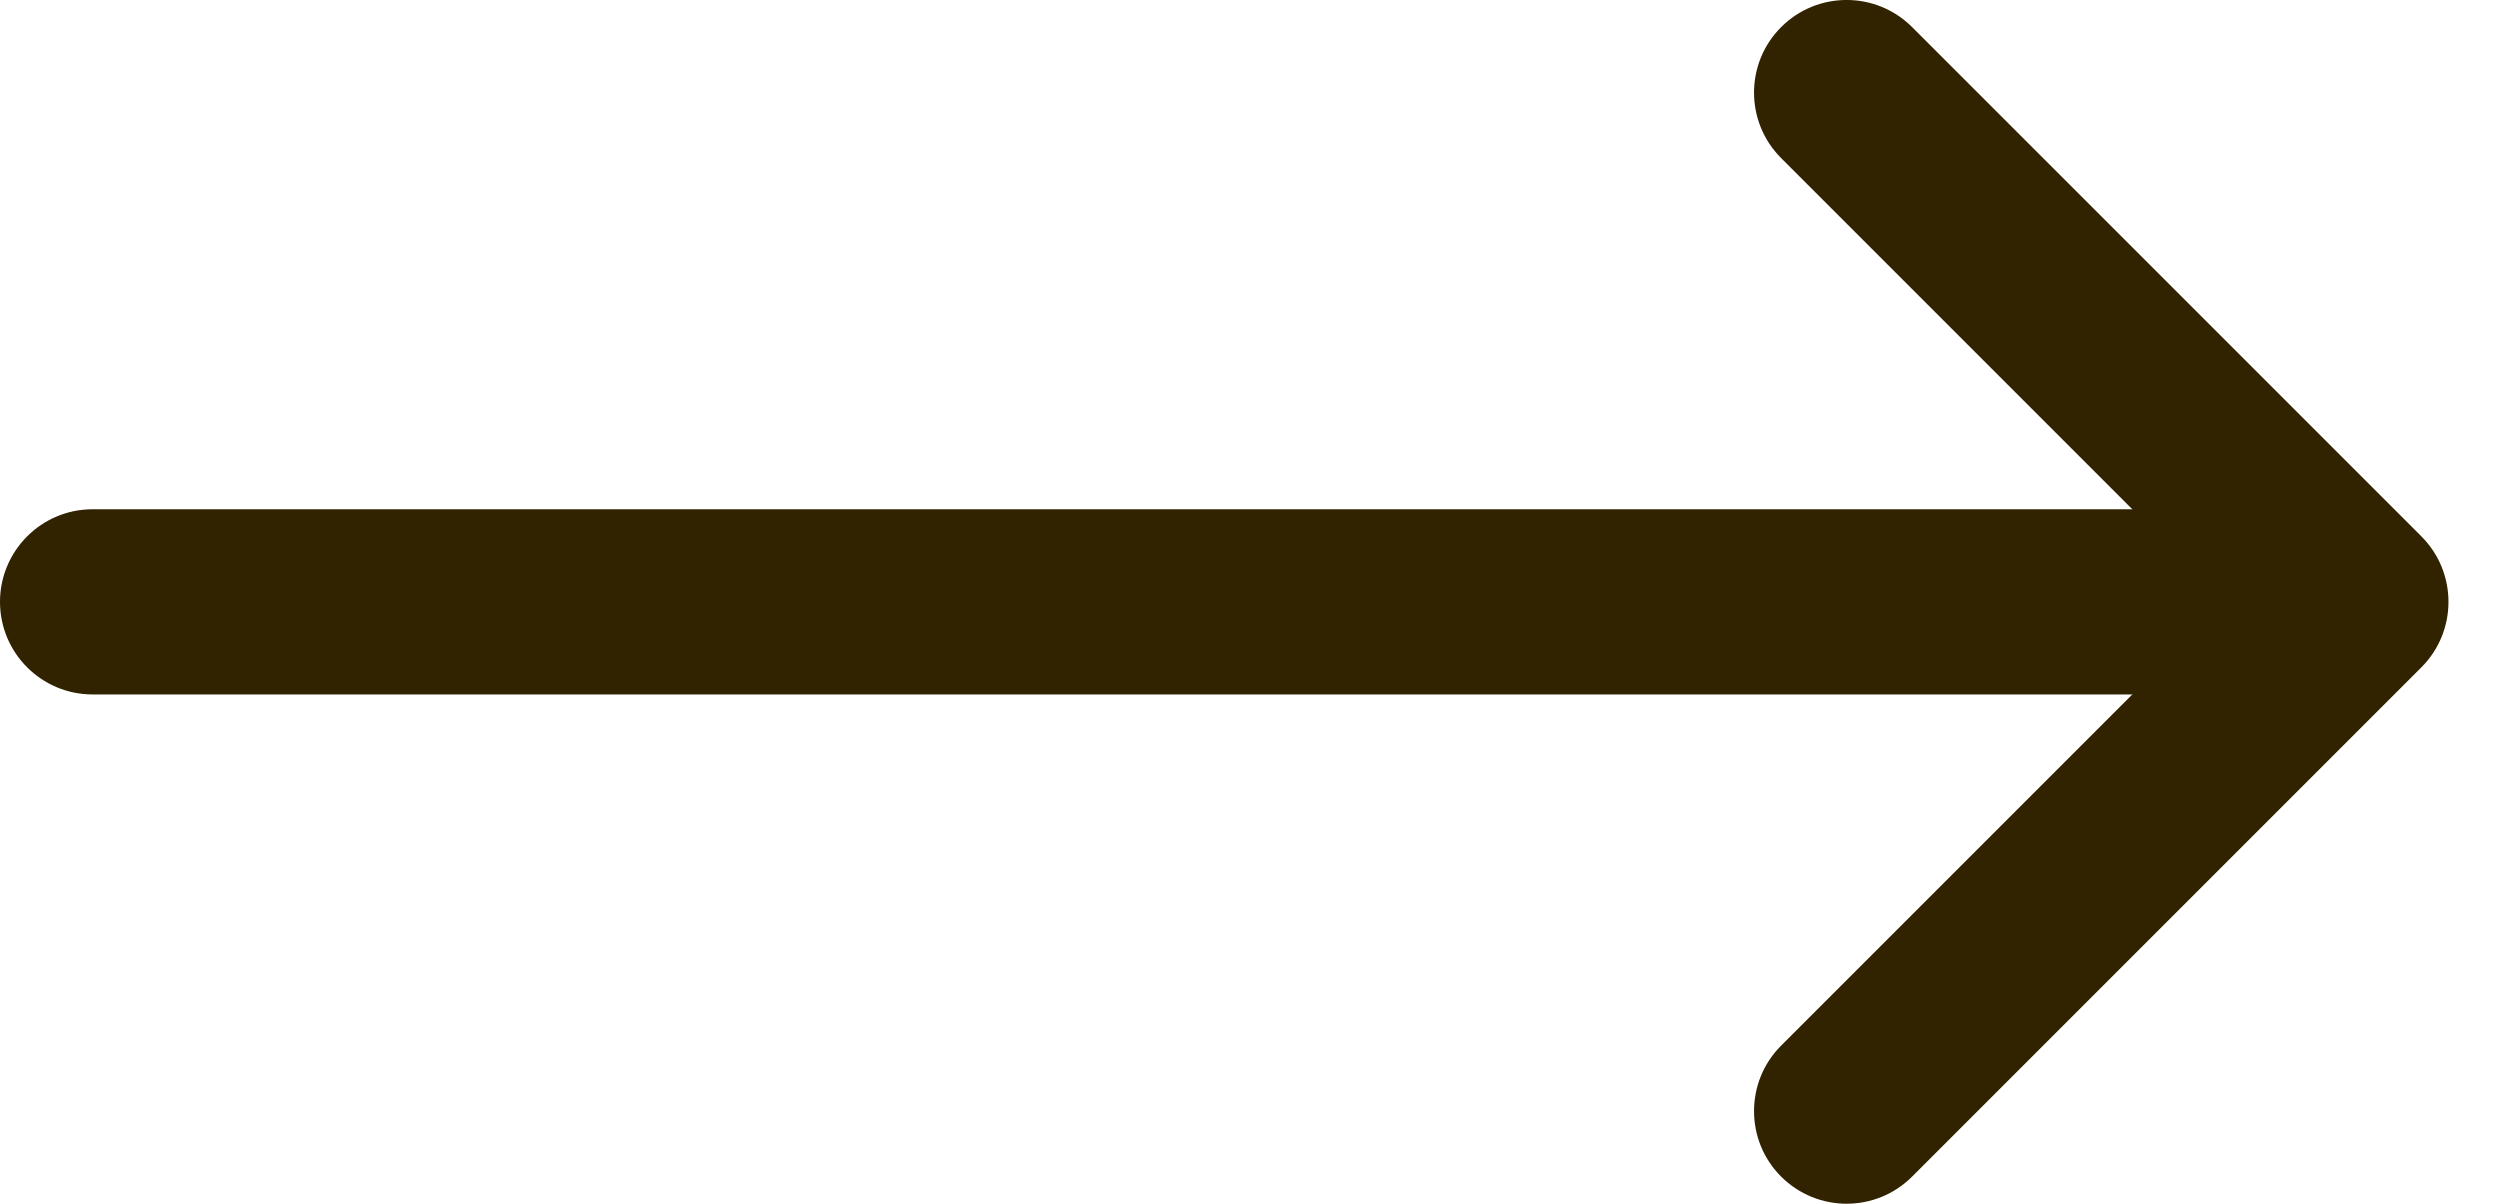 <svg width="27" height="13" viewBox="0 0 27 13" fill="none" xmlns="http://www.w3.org/2000/svg">
<g clip-path="url(#clip0_73_2723)">
<path fill-rule="evenodd" clip-rule="evenodd" d="M0 6.5C0 5.948 0.448 5.5 1 5.5H25C25.552 5.5 26 5.948 26 6.5C26 7.052 25.552 7.5 25 7.5H1C0.448 7.5 0 7.052 0 6.5Z" fill="#312200"/>
<path fill-rule="evenodd" clip-rule="evenodd" d="M19.236 0.293C19.627 -0.098 20.26 -0.098 20.651 0.293L26.151 5.793C26.541 6.183 26.541 6.817 26.151 7.207L20.651 12.707C20.26 13.098 19.627 13.098 19.236 12.707C18.846 12.317 18.846 11.683 19.236 11.293L24.029 6.5L19.236 1.707C18.846 1.317 18.846 0.683 19.236 0.293Z" fill="#312200"/>
</g>
<defs>
<clipPath id="clip0_73_2723">
<rect width="27" height="13" fill="white"/>
</clipPath>
</defs>
</svg>

